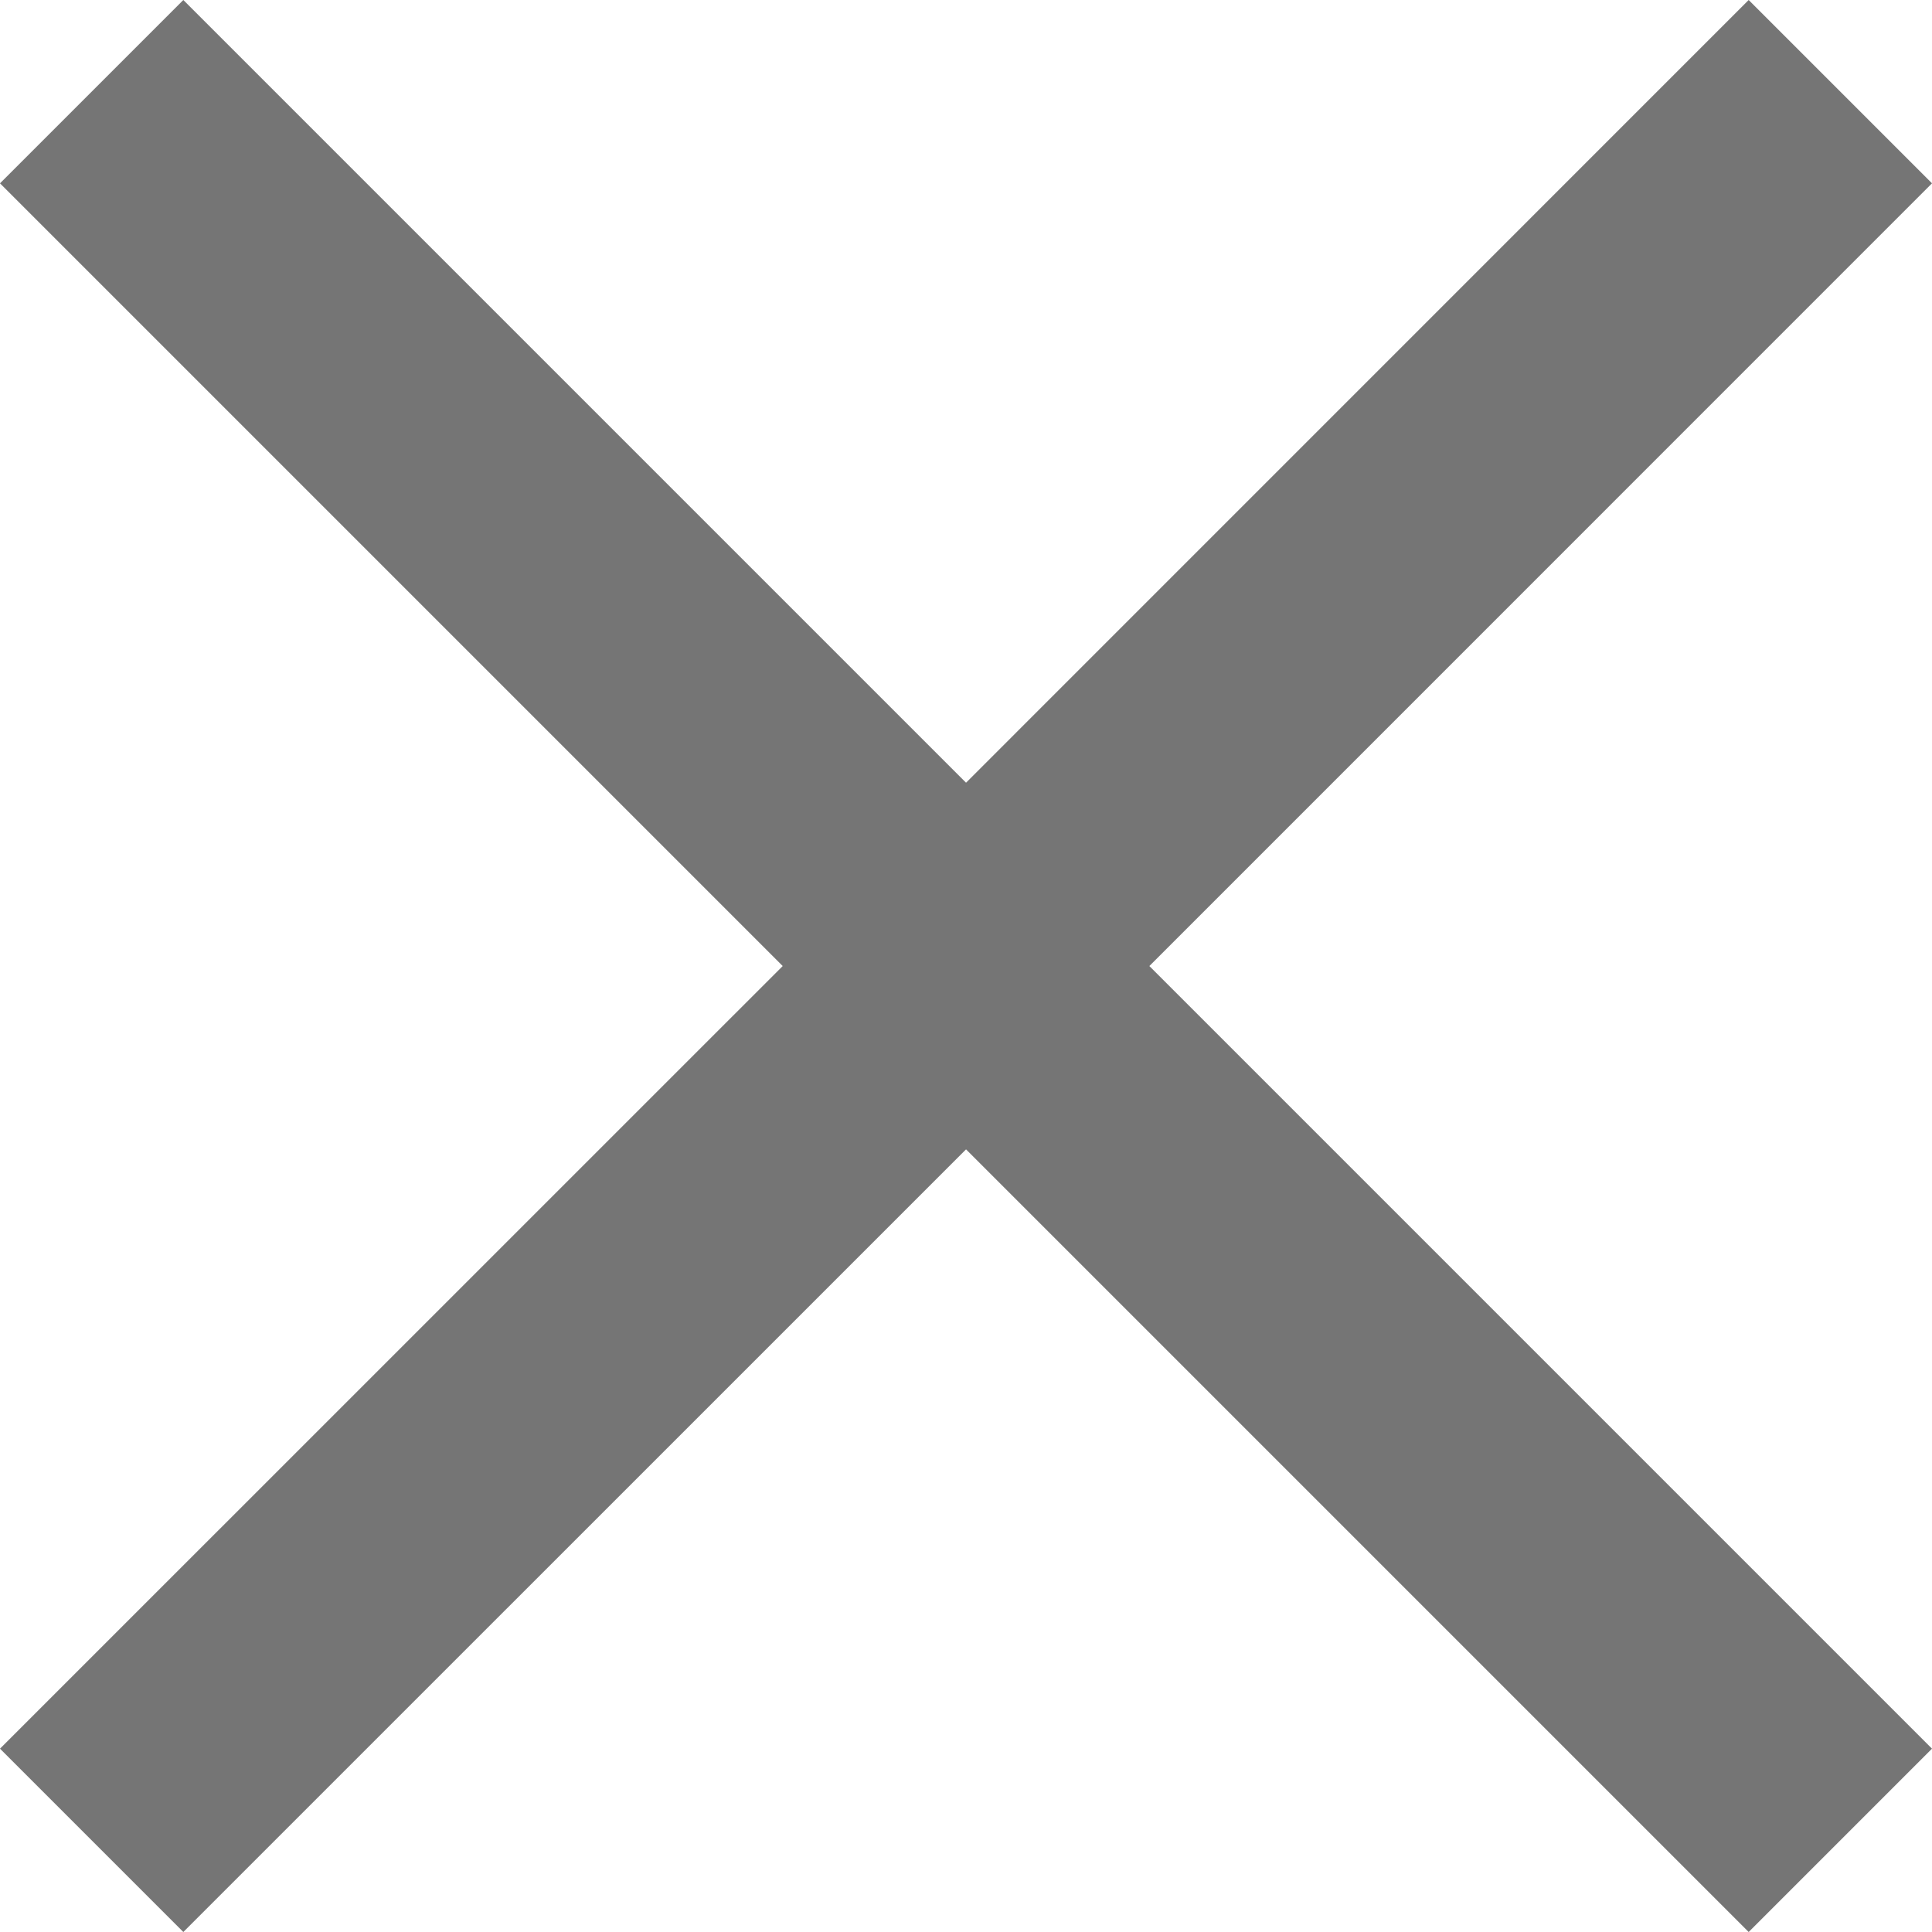 <?xml version="1.0" encoding="utf-8"?>
<!-- Generator: Adobe Illustrator 19.2.0, SVG Export Plug-In . SVG Version: 6.00 Build 0)  -->
<svg version="1.1" id="Laag_1" xmlns="http://www.w3.org/2000/svg" xmlns:xlink="http://www.w3.org/1999/xlink" x="0px" y="0px"
	 viewBox="0 0 24.839 24.839" style="enable-background:new 0 0 24.839 24.839;" xml:space="preserve">
<style type="text/css">
	.st0{fill:#757575;}
</style>
<polygon class="st0" points="24.839,2.357 22.482,0 12.42,10.063 2.357,0 0,2.357 10.063,12.42 0,22.482 2.357,24.839 12.42,14.777 
	22.482,24.839 24.839,22.482 14.777,12.42 "/>
</svg>
